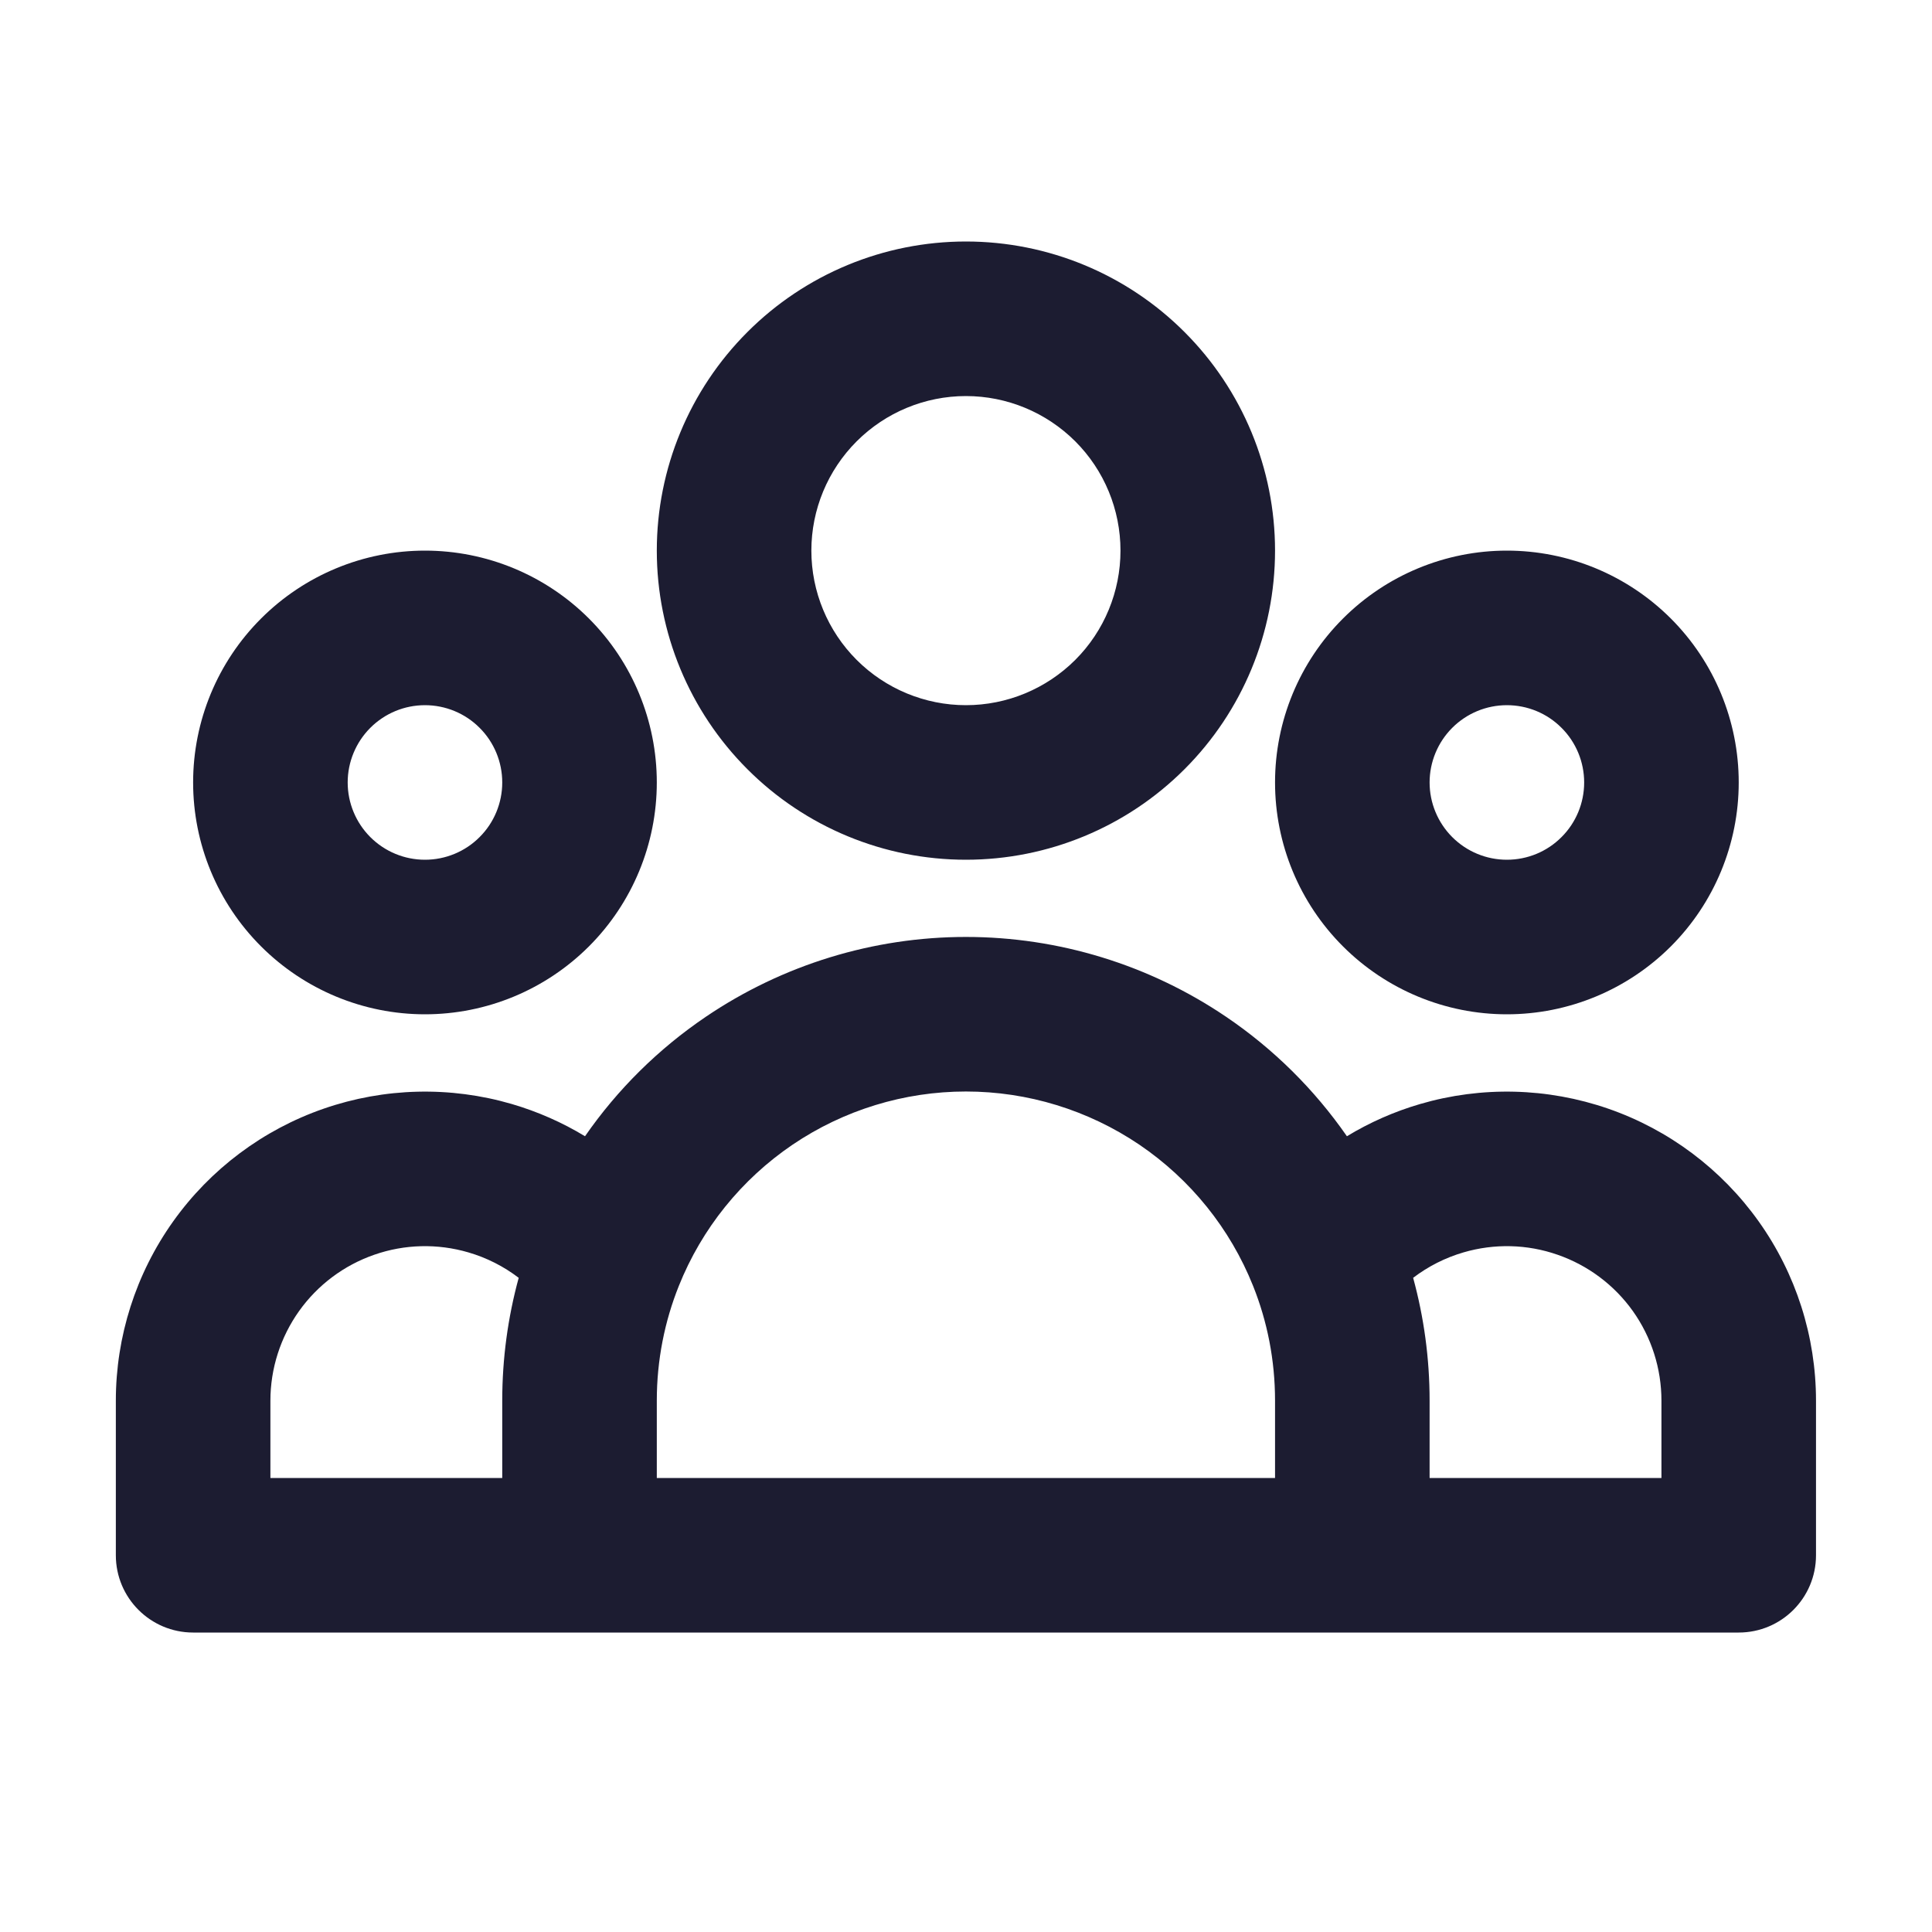 <svg width="25" height="25" viewBox="0 0 25 25" fill="none" xmlns="http://www.w3.org/2000/svg">
    <path fill-rule="evenodd" clip-rule="evenodd" d="M12.499 5.125C11.969 5.125 11.46 5.336 11.085 5.711C10.71 6.086 10.499 6.595 10.499 7.125C10.499 7.655 10.71 8.164 11.085 8.539C11.46 8.914 11.969 9.125 12.499 9.125C13.03 9.125 13.538 8.914 13.914 8.539C14.289 8.164 14.499 7.655 14.499 7.125C14.499 6.595 14.289 6.086 13.914 5.711C13.538 5.336 13.03 5.125 12.499 5.125ZM9.671 4.297C10.421 3.546 11.438 3.125 12.499 3.125C13.56 3.125 14.578 3.546 15.328 4.297C16.078 5.047 16.499 6.064 16.499 7.125C16.499 8.186 16.078 9.203 15.328 9.953C14.578 10.704 13.56 11.125 12.499 11.125C11.438 11.125 10.421 10.704 9.671 9.953C8.921 9.203 8.499 8.186 8.499 7.125C8.499 6.064 8.921 5.047 9.671 4.297ZM5.499 9.125C5.234 9.125 4.98 9.23 4.792 9.418C4.605 9.605 4.499 9.86 4.499 10.125C4.499 10.39 4.605 10.645 4.792 10.832C4.98 11.02 5.234 11.125 5.499 11.125C5.764 11.125 6.019 11.02 6.206 10.832C6.394 10.645 6.499 10.39 6.499 10.125C6.499 9.86 6.394 9.605 6.206 9.418C6.019 9.23 5.764 9.125 5.499 9.125ZM3.378 8.004C3.941 7.441 4.704 7.125 5.499 7.125C6.295 7.125 7.058 7.441 7.621 8.004C8.183 8.566 8.499 9.329 8.499 10.125C8.499 10.921 8.183 11.684 7.621 12.246C7.058 12.809 6.295 13.125 5.499 13.125C4.704 13.125 3.941 12.809 3.378 12.246C2.815 11.684 2.499 10.921 2.499 10.125C2.499 9.329 2.815 8.566 3.378 8.004ZM19.499 9.125C19.234 9.125 18.98 9.23 18.792 9.418C18.605 9.605 18.499 9.86 18.499 10.125C18.499 10.39 18.605 10.645 18.792 10.832C18.98 11.02 19.234 11.125 19.499 11.125C19.765 11.125 20.019 11.02 20.206 10.832C20.394 10.645 20.499 10.39 20.499 10.125C20.499 9.86 20.394 9.605 20.206 9.418C20.019 9.23 19.765 9.125 19.499 9.125ZM17.378 8.004C17.941 7.441 18.704 7.125 19.499 7.125C20.295 7.125 21.058 7.441 21.621 8.004C22.183 8.566 22.499 9.329 22.499 10.125C22.499 10.921 22.183 11.684 21.621 12.246C21.058 12.809 20.295 13.125 19.499 13.125C18.704 13.125 17.941 12.809 17.378 12.246C16.815 11.684 16.499 10.921 16.499 10.125C16.499 9.329 16.815 8.566 17.378 8.004ZM12.499 14.124C11.7 14.124 10.918 14.364 10.256 14.812C9.594 15.261 9.081 15.897 8.784 16.64C8.601 17.097 8.499 17.598 8.499 18.125V19.125H16.499V18.125C16.499 17.598 16.398 17.097 16.215 16.64C15.918 15.897 15.405 15.261 14.743 14.812C14.08 14.364 13.299 14.124 12.499 14.124ZM18.499 19.125H21.499V18.125C21.499 18.125 21.499 18.125 21.499 18.125C21.499 17.709 21.37 17.304 21.129 16.965C20.888 16.627 20.547 16.372 20.154 16.236C19.762 16.099 19.336 16.089 18.937 16.206C18.701 16.275 18.48 16.387 18.286 16.535C18.425 17.043 18.499 17.576 18.499 18.125V19.125ZM17.429 14.703C17.009 14.098 16.48 13.573 15.864 13.156C14.871 12.484 13.699 12.124 12.499 12.124C11.3 12.124 10.128 12.484 9.135 13.156C8.519 13.573 7.989 14.098 7.57 14.703C7.275 14.524 6.957 14.384 6.623 14.286C5.825 14.053 4.974 14.074 4.189 14.346C3.404 14.618 2.722 15.129 2.24 15.806C1.758 16.483 1.499 17.294 1.499 18.125V20.125C1.499 20.677 1.947 21.125 2.499 21.125H22.499C23.052 21.125 23.499 20.677 23.499 20.125V18.125C23.499 17.294 23.24 16.483 22.758 15.806C22.276 15.129 21.595 14.618 20.81 14.346C20.024 14.074 19.173 14.053 18.376 14.286C18.041 14.384 17.724 14.524 17.429 14.703ZM6.712 16.535C6.518 16.387 6.298 16.275 6.061 16.206C5.662 16.089 5.237 16.099 4.844 16.236C4.451 16.372 4.111 16.627 3.87 16.965C3.629 17.304 3.499 17.709 3.499 18.125C3.499 18.125 3.499 18.125 3.499 18.125V19.125H6.499V18.125C6.499 17.576 6.573 17.043 6.712 16.535Z" fill="#1C1C31"/>
</svg>
